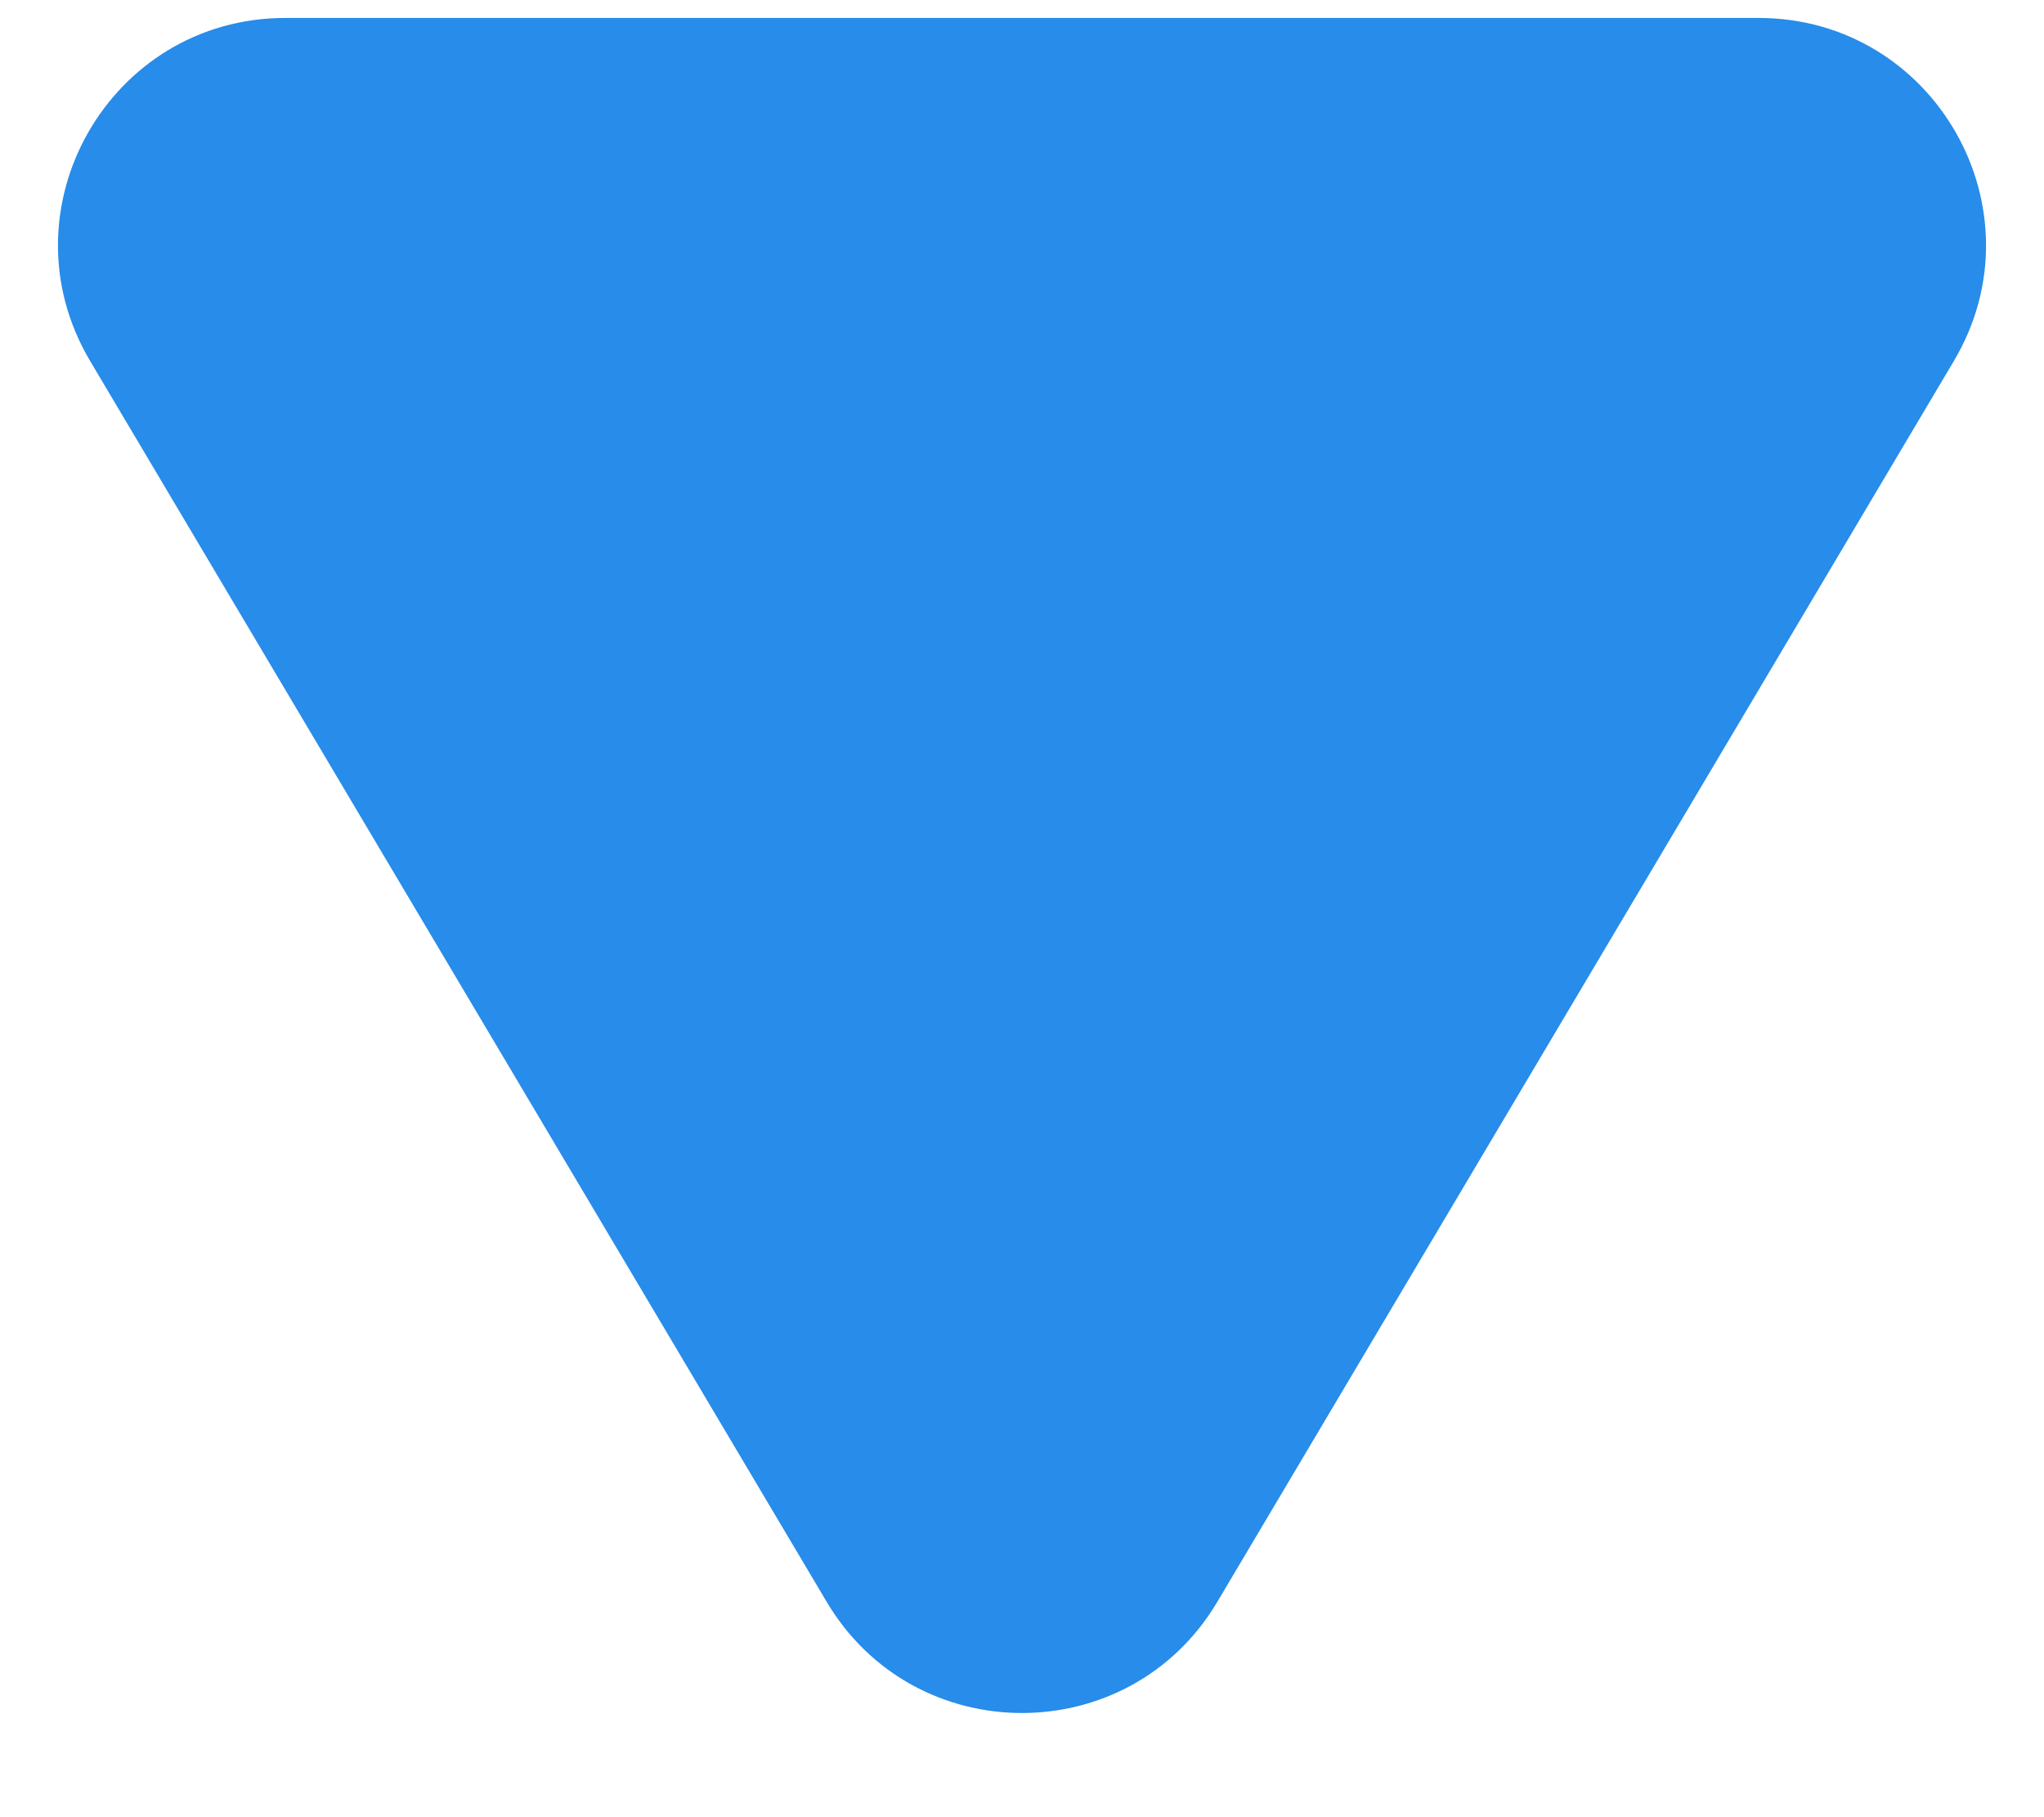 <svg width="18" height="16" viewBox="0 0 18 16" fill="none" xmlns="http://www.w3.org/2000/svg">
<path d="M10.72 14.104C9.945 15.409 8.055 15.409 7.28 14.104L0.794 3.179C0.002 1.846 0.963 0.158 2.513 0.158L15.486 0.158C17.037 0.158 17.998 1.846 17.206 3.179L10.72 14.104Z" fill="#278CEA"/>
</svg>
